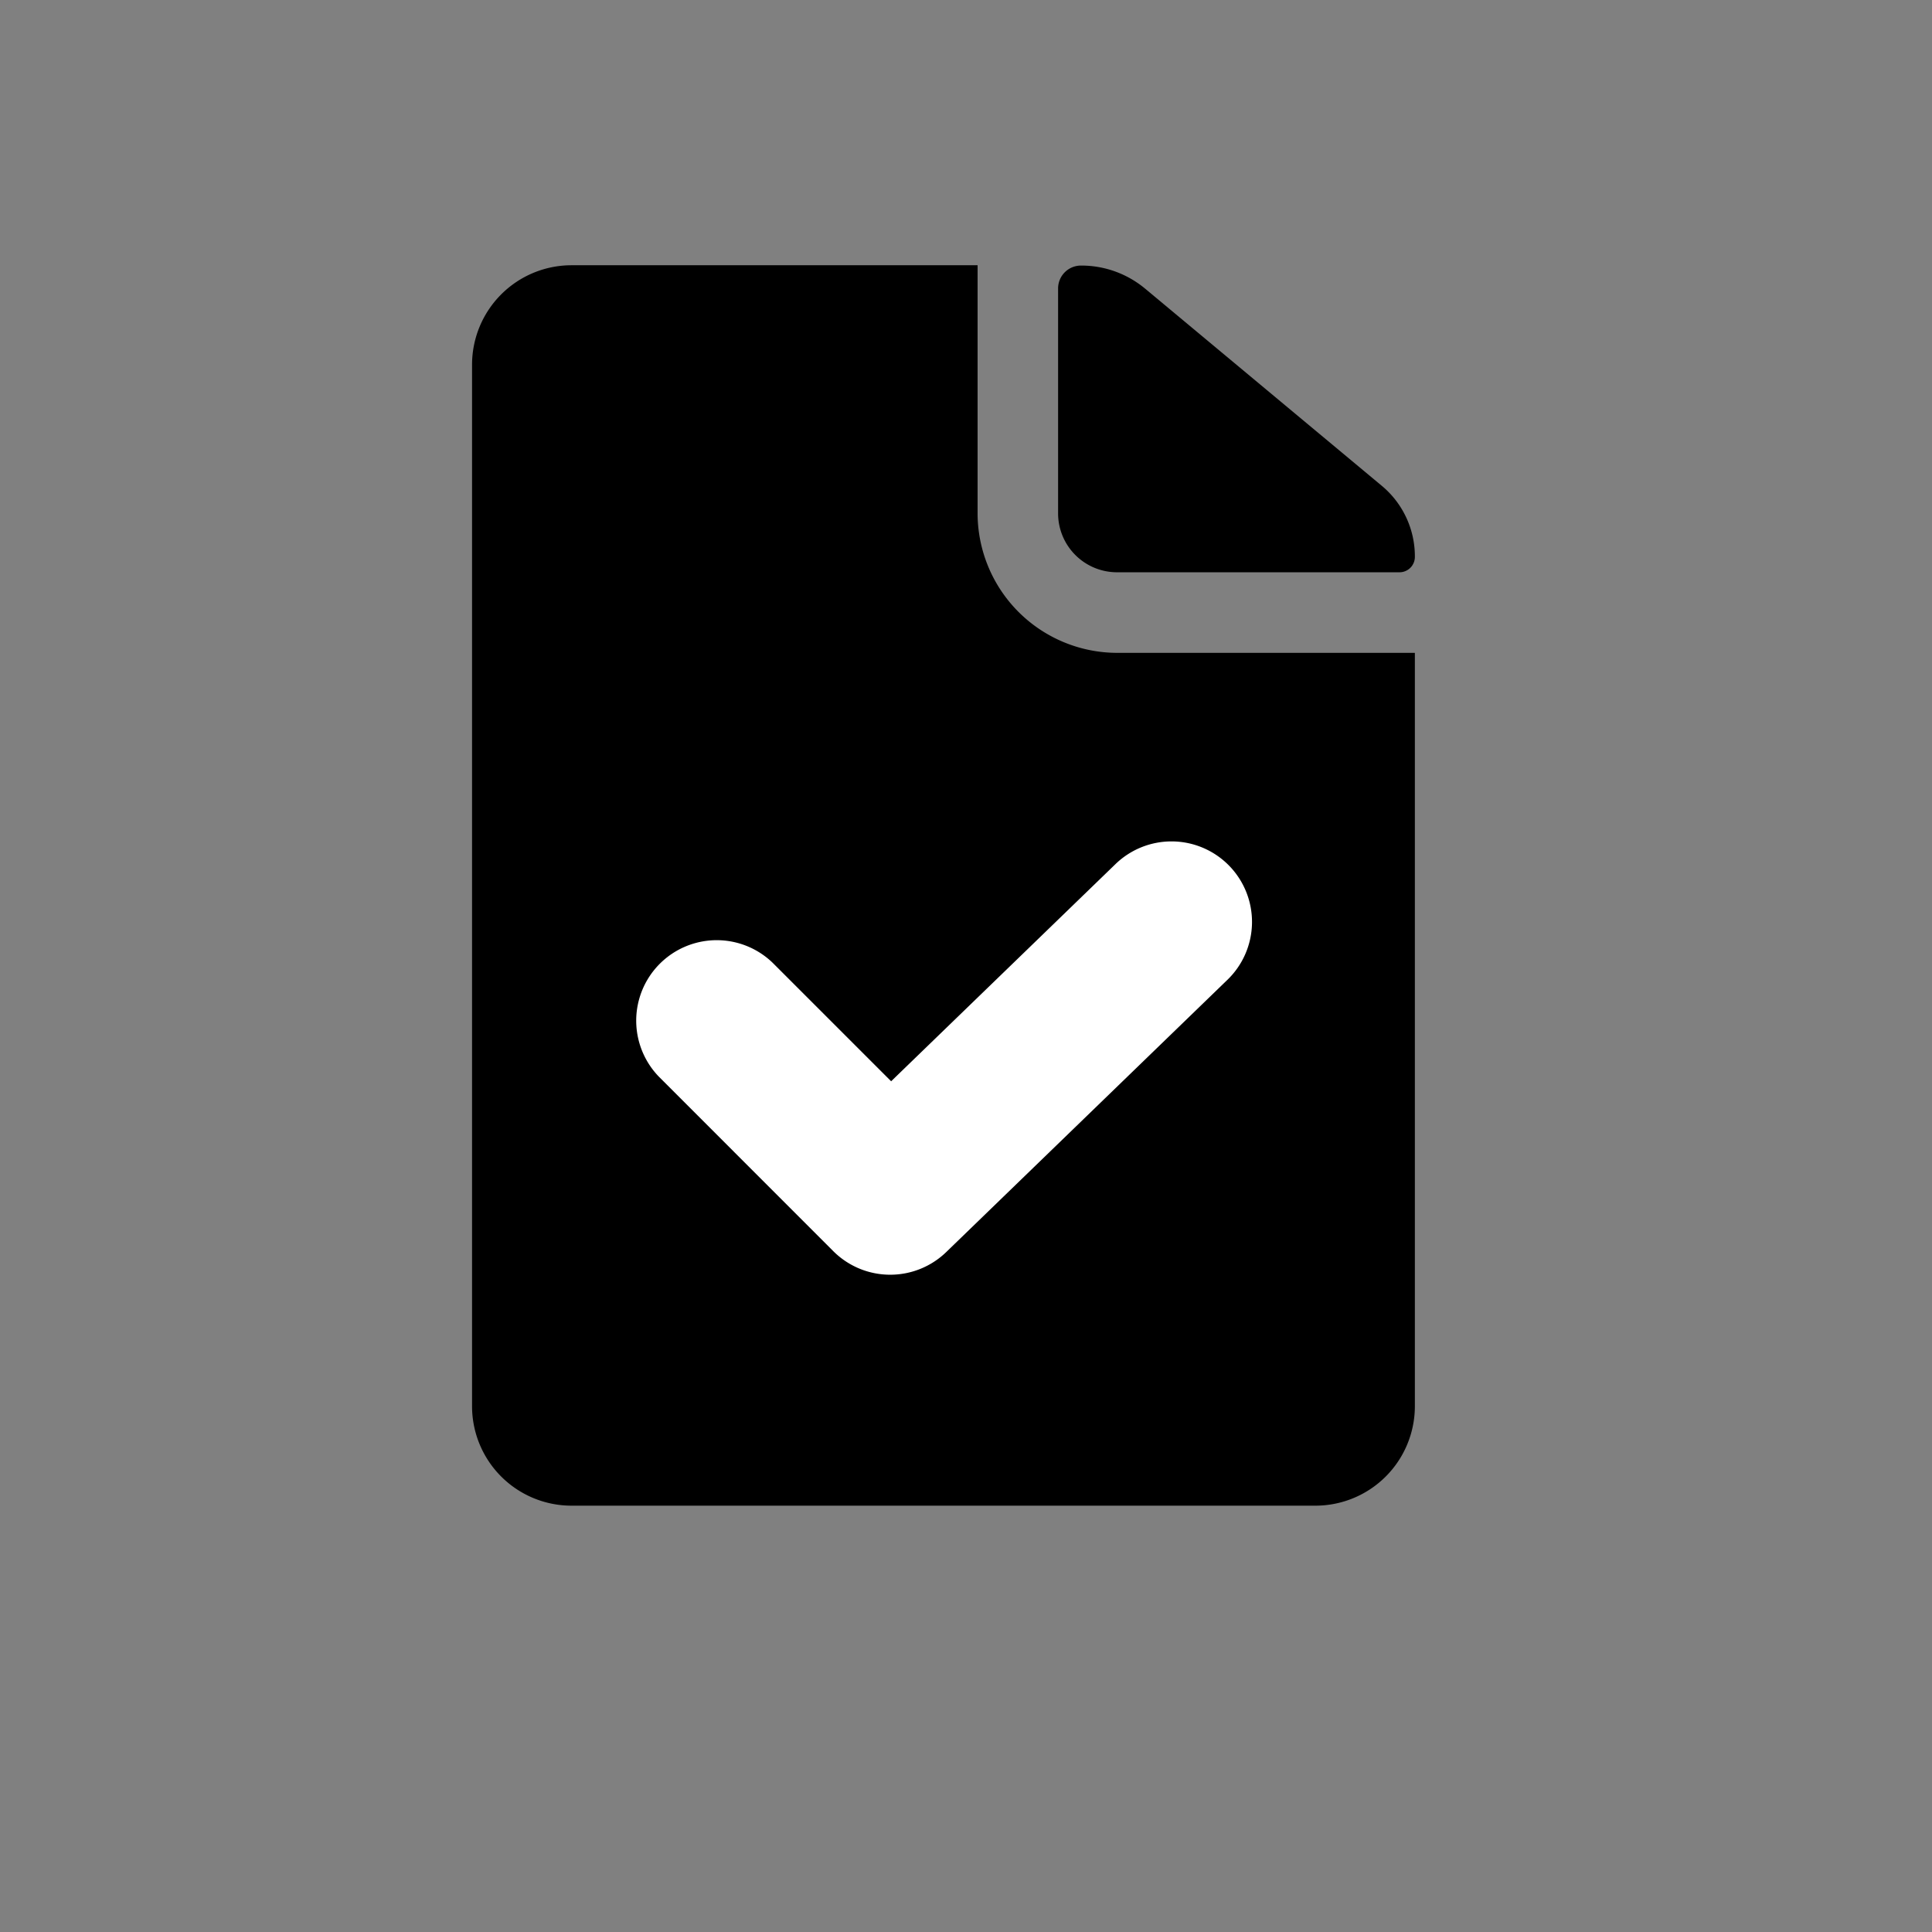 <svg xmlns="http://www.w3.org/2000/svg" width="24" height="24" viewBox="0 0 24 24">
  <rect x="0" y="0" width="24" height="24" fill="#808080" stroke="none"/>
  <g id="그룹_1270" data-name="그룹 1270" transform="translate(-459.5 -244.5)">
    <rect id="사각형_598" data-name="사각형 598" width="24" height="24" transform="translate(459.5 244.5)" fill="rgba(255,255,255,0)"/>
    <g id="그룹_1265" data-name="그룹 1265" transform="translate(465.364 247.795)">
      <g id="Icon_ionic-ios-document" data-name="Icon ionic-ios-document" transform="translate(0)">
        <path id="패스_69" data-name="패스 69" d="M21.334,7.755h3.506a.191.191,0,0,0,.193-.193h0a1.14,1.14,0,0,0-.412-.882L21.68,4.23a1.237,1.237,0,0,0-.794-.285h0a.284.284,0,0,0-.285.285V7.023A.732.732,0,0,0,21.334,7.755Z" transform="translate(-13.321 -3.941)"/>
        <path id="패스_70" data-name="패스 70" d="M13.592,7.019V3.938H8.545A1.236,1.236,0,0,0,7.312,5.17V18.114a1.236,1.236,0,0,0,1.233,1.233h9.246a1.236,1.236,0,0,0,1.233-1.233V8.753h-3.7A1.736,1.736,0,0,1,13.592,7.019Z" transform="translate(-7.312 -3.938)"/>
      </g>
      <path id="Icon_feather-check" data-name="Icon feather-check" d="M8.167,15.915a1,1,0,0,1-.707-.293L5.293,13.454A1,1,0,0,1,6.707,12.04l1.472,1.472,2.783-2.694a1,1,0,1,1,1.391,1.437l-3.49,3.379A1,1,0,0,1,8.167,15.915Z" transform="translate(-2.973 -3.375)" fill="#fff"/>
    </g>
  </g>
</svg>
